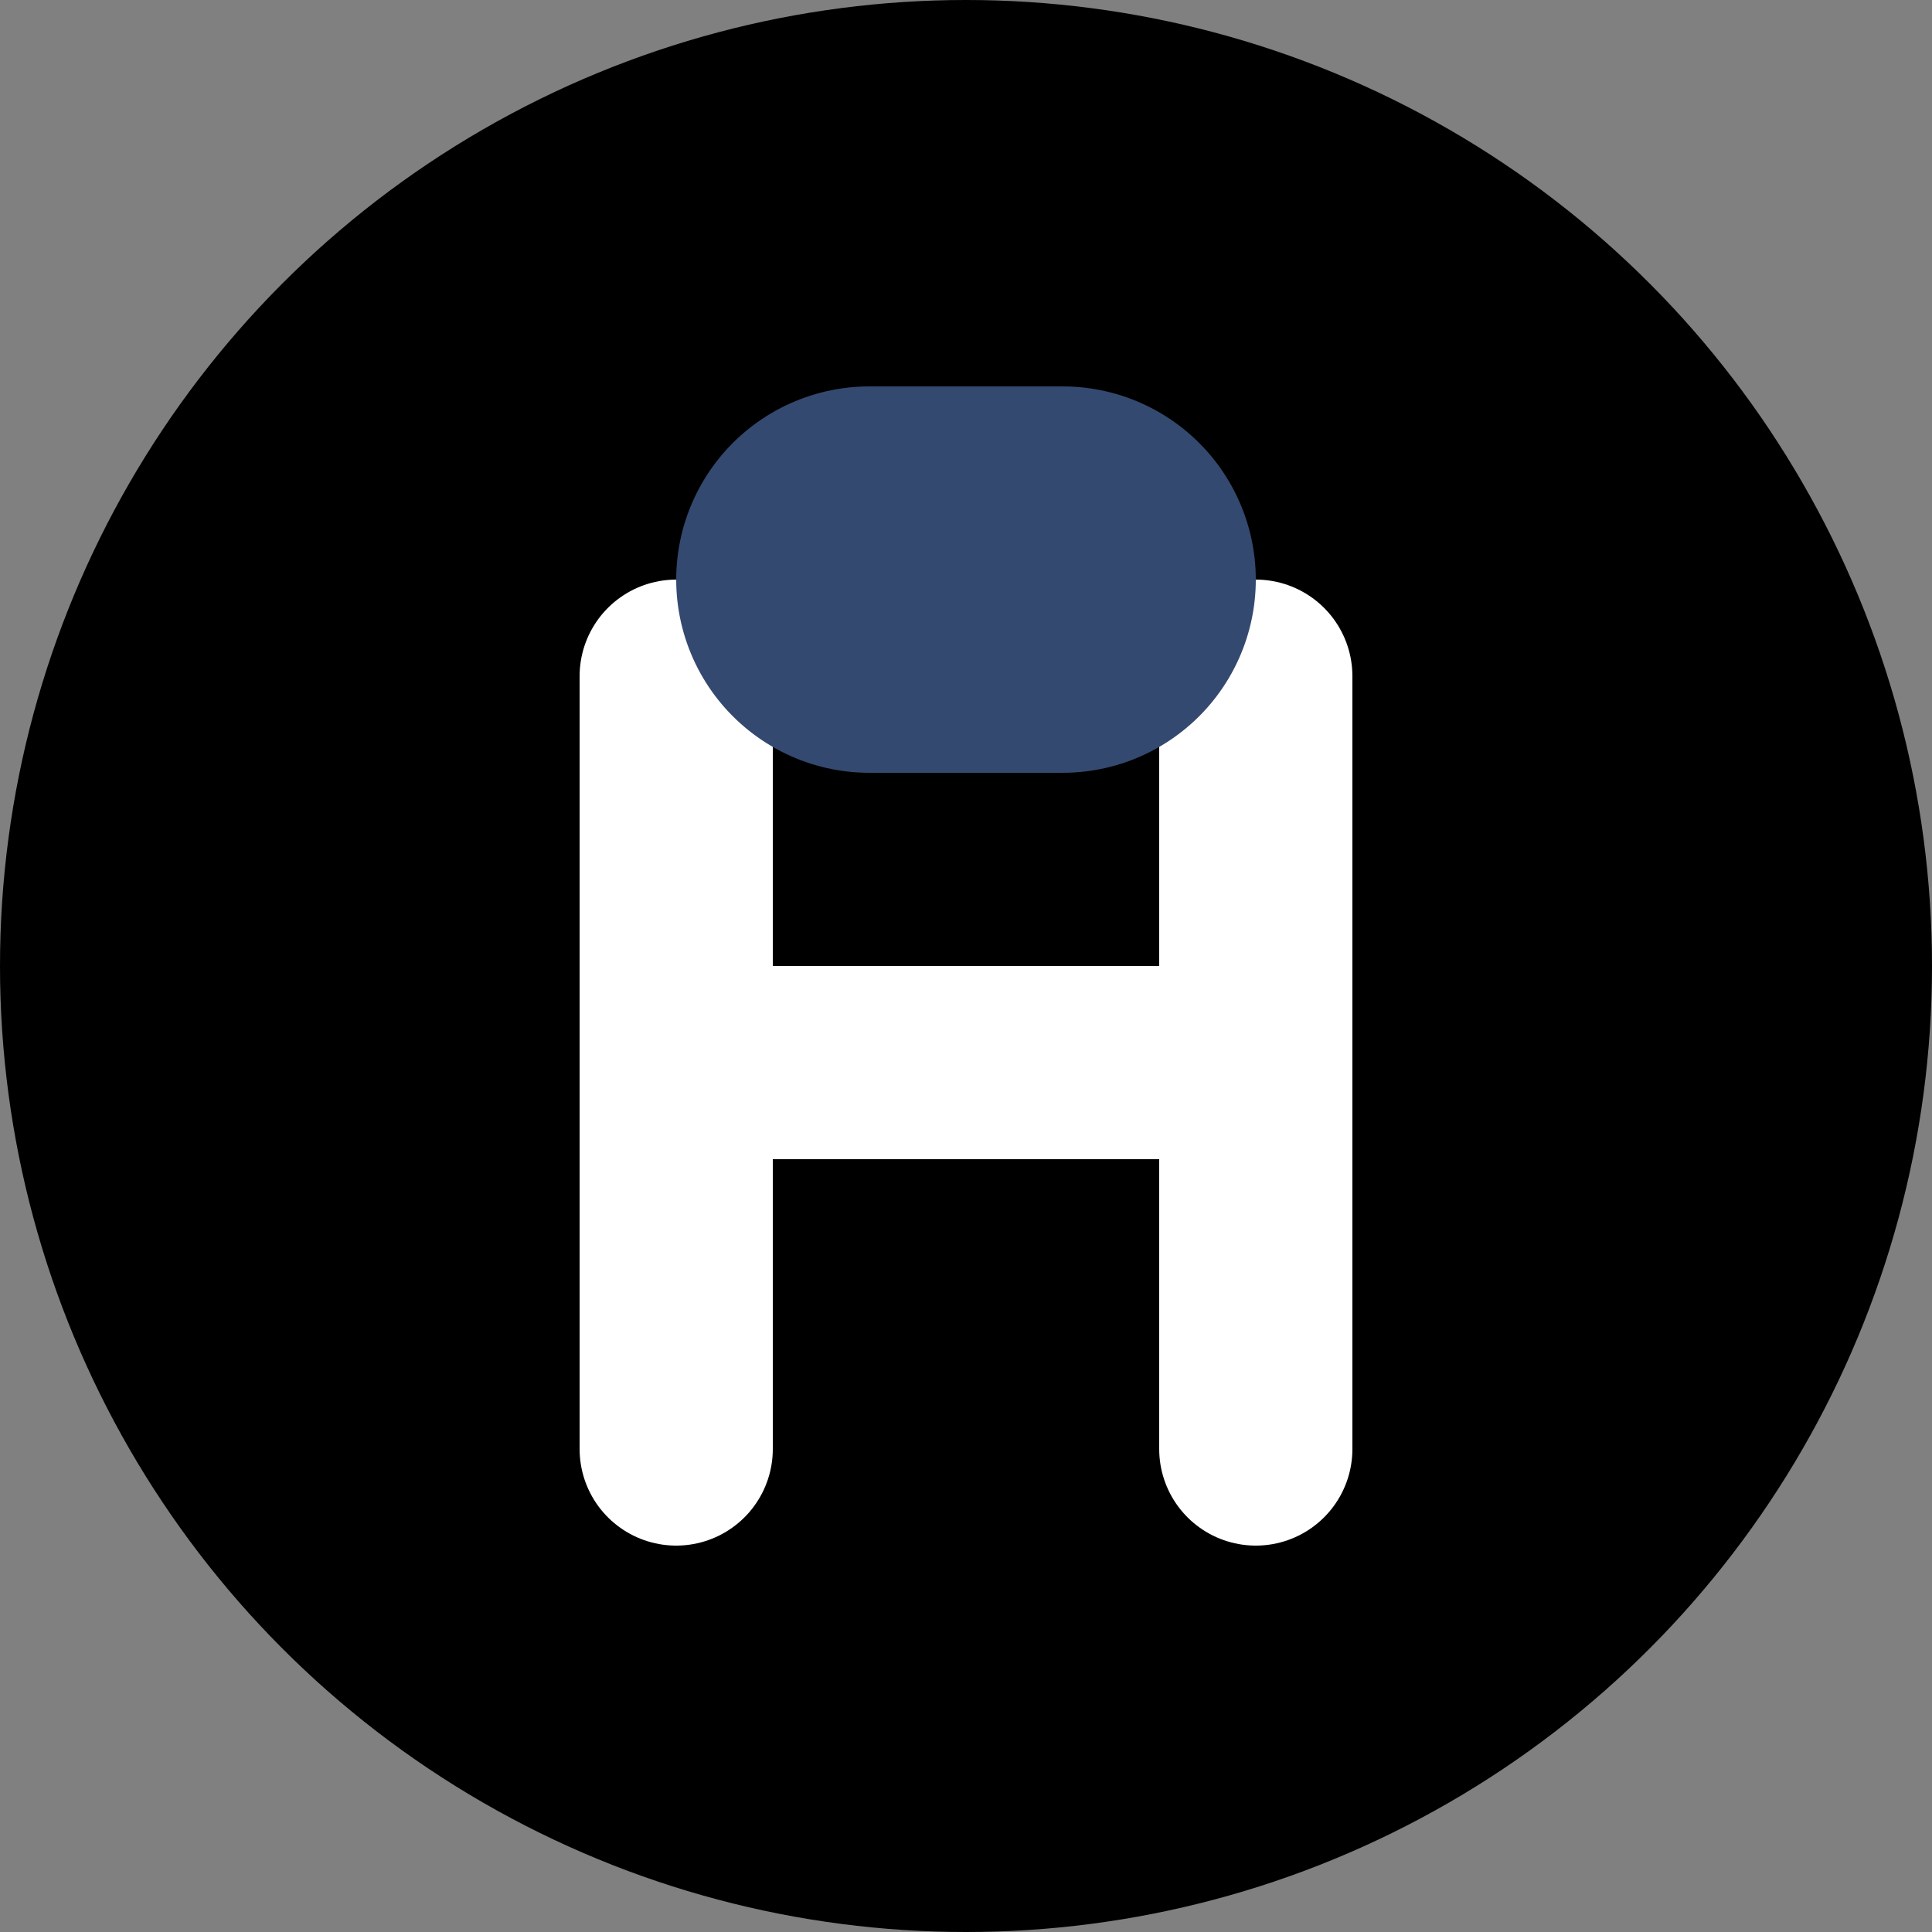 <svg width="20" height="20" viewBox="0 0 20 20" fill="none" xmlns="http://www.w3.org/2000/svg">
<rect x="0" y="0" width="20" height="20" fill="#808080" stroke="none"/>
<circle cx="10" cy="10" r="10" fill="black"/>
<line x1="7" y1="7" x2="7" y2="15" stroke="white" stroke-width="2" stroke-linecap="round"/>
<line x1="13" y1="7" x2="13" y2="15" stroke="white" stroke-width="2" stroke-linecap="round"/>
<line x1="7" y1="11" x2="13" y2="11" stroke="white" stroke-width="2"/>
<path d="M9 6H11" stroke="#34496F" stroke-width="4" stroke-linecap="round"/>
</svg>
